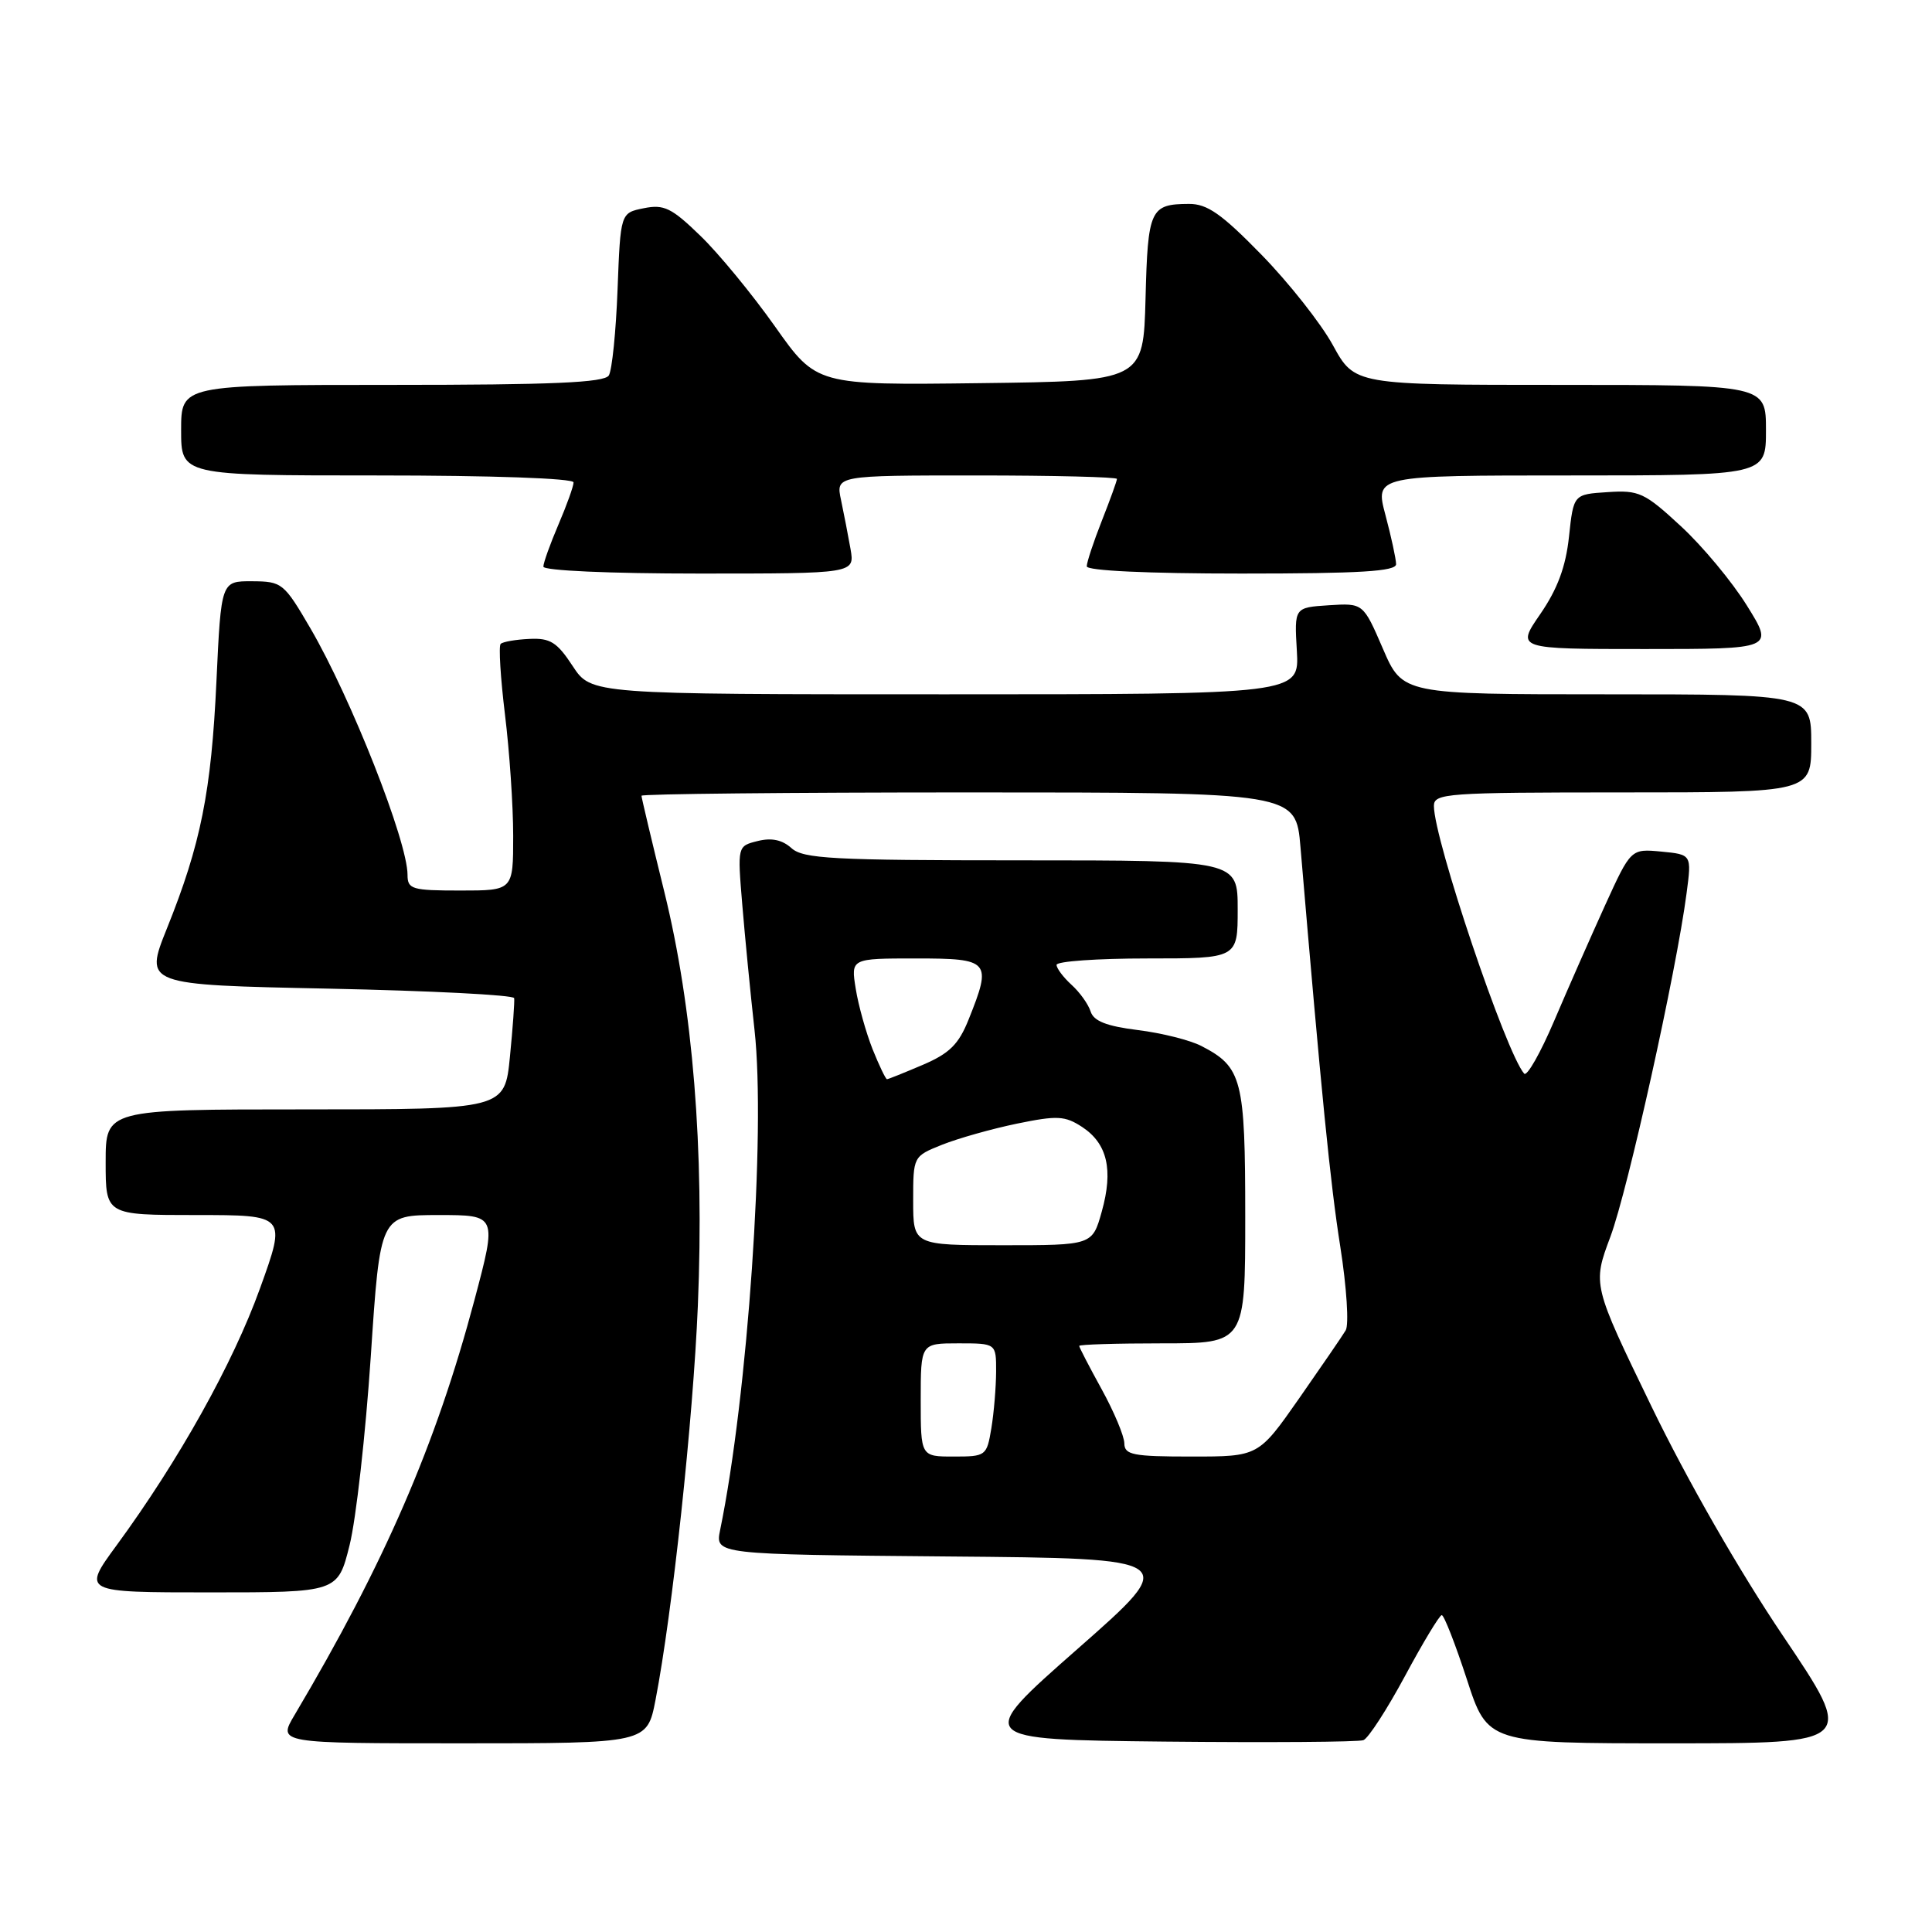 <?xml version="1.0" encoding="UTF-8" standalone="no"?>
<!DOCTYPE svg PUBLIC "-//W3C//DTD SVG 1.1//EN" "http://www.w3.org/Graphics/SVG/1.1/DTD/svg11.dtd" >
<svg xmlns="http://www.w3.org/2000/svg" xmlns:xlink="http://www.w3.org/1999/xlink" version="1.1" viewBox="0 0 256 256">
 <g >
 <path fill="currentColor"
d=" M 86.86 225.25 C 89.09 213.73 91.84 188.13 92.47 173.00 C 93.33 152.22 91.82 133.59 88.03 118.19 C 86.36 111.42 85.00 105.68 85.00 105.44 C 85.00 105.20 104.51 105.00 128.35 105.00 C 171.71 105.00 171.71 105.00 172.32 112.25 C 175.10 145.03 176.27 156.80 177.60 165.22 C 178.44 170.57 178.76 175.55 178.31 176.28 C 177.87 177.02 175.08 181.08 172.13 185.31 C 166.75 193.00 166.75 193.00 157.88 193.00 C 150.10 193.00 149.00 192.78 148.98 191.25 C 148.97 190.29 147.62 187.07 145.98 184.09 C 144.34 181.11 143.00 178.53 143.00 178.34 C 143.00 178.15 147.95 178.00 154.00 178.00 C 165.00 178.00 165.00 178.00 165.00 161.22 C 165.00 142.99 164.59 141.39 159.19 138.60 C 157.71 137.83 153.93 136.88 150.78 136.49 C 146.61 135.97 144.91 135.30 144.51 134.02 C 144.20 133.05 143.06 131.46 141.97 130.48 C 140.89 129.49 140.00 128.31 140.00 127.85 C 140.00 127.38 145.40 127.00 152.00 127.00 C 164.00 127.00 164.00 127.00 164.00 120.50 C 164.00 114.00 164.00 114.00 135.33 114.00 C 110.31 114.00 106.43 113.79 104.87 112.38 C 103.65 111.28 102.23 110.98 100.40 111.44 C 97.71 112.11 97.71 112.11 98.35 119.81 C 98.70 124.04 99.43 131.55 99.98 136.50 C 101.48 150.06 99.08 184.98 95.42 202.74 C 94.76 205.97 94.76 205.97 125.58 206.24 C 156.41 206.50 156.41 206.50 142.77 218.50 C 129.13 230.50 129.13 230.50 154.30 230.77 C 168.14 230.91 180.00 230.83 180.66 230.58 C 181.31 230.33 183.79 226.50 186.17 222.08 C 188.55 217.65 190.74 214.02 191.04 214.01 C 191.34 214.01 192.83 217.82 194.36 222.50 C 197.12 231.00 197.12 231.00 221.49 231.00 C 245.85 231.00 245.85 231.00 236.25 216.75 C 230.46 208.16 223.54 196.09 218.83 186.36 C 211.01 170.22 211.01 170.22 213.39 163.86 C 215.70 157.68 222.13 128.71 223.48 118.36 C 224.16 113.23 224.16 113.23 220.13 112.84 C 216.10 112.46 216.10 112.46 212.67 119.98 C 210.79 124.12 207.76 130.99 205.94 135.26 C 204.12 139.53 202.33 142.68 201.96 142.26 C 199.54 139.51 190.00 111.21 190.00 106.79 C 190.00 105.12 191.63 105.00 215.00 105.00 C 240.00 105.00 240.00 105.00 240.00 98.50 C 240.00 92.00 240.00 92.00 212.93 92.00 C 185.85 92.00 185.85 92.00 183.24 85.95 C 180.63 79.91 180.63 79.91 176.07 80.20 C 171.50 80.50 171.50 80.50 171.84 86.25 C 172.17 92.00 172.17 92.00 125.25 92.00 C 78.34 92.00 78.34 92.00 75.88 88.25 C 73.81 85.09 72.90 84.52 70.14 84.66 C 68.33 84.74 66.62 85.04 66.34 85.32 C 66.06 85.61 66.32 89.81 66.91 94.67 C 67.51 99.53 68.00 106.76 68.00 110.75 C 68.00 118.00 68.00 118.00 61.00 118.00 C 54.58 118.00 54.00 117.83 54.00 115.92 C 54.00 111.48 46.52 92.50 41.14 83.27 C 37.62 77.24 37.37 77.04 33.40 77.02 C 29.30 77.00 29.30 77.00 28.68 90.25 C 28.00 104.90 26.61 111.86 22.12 123.02 C 19.12 130.50 19.12 130.50 43.56 131.00 C 57.00 131.28 68.06 131.84 68.13 132.26 C 68.20 132.68 67.95 136.17 67.57 140.01 C 66.88 147.00 66.88 147.00 40.44 147.00 C 14.00 147.00 14.00 147.00 14.00 154.00 C 14.00 161.00 14.00 161.00 25.98 161.00 C 37.96 161.00 37.96 161.00 34.44 170.75 C 30.86 180.68 23.70 193.50 15.46 204.75 C 10.88 211.00 10.88 211.00 27.82 211.00 C 44.76 211.00 44.76 211.00 46.32 204.75 C 47.18 201.31 48.44 190.06 49.13 179.75 C 50.37 161.00 50.37 161.00 58.12 161.00 C 65.86 161.00 65.86 161.00 62.87 172.25 C 57.76 191.46 50.97 207.11 39.03 227.25 C 36.80 231.00 36.80 231.00 61.27 231.00 C 85.74 231.00 85.74 231.00 86.86 225.25 Z  M 231.48 80.25 C 229.52 77.09 225.57 72.34 222.71 69.71 C 217.91 65.27 217.18 64.93 213.01 65.21 C 208.50 65.50 208.50 65.50 207.90 71.11 C 207.47 75.11 206.38 78.04 204.10 81.36 C 200.90 86.00 200.90 86.00 217.98 86.00 C 235.06 86.00 235.06 86.00 231.48 80.25 Z  M 112.70 72.75 C 112.38 70.96 111.82 68.04 111.44 66.25 C 110.75 63.00 110.75 63.00 129.38 63.00 C 139.62 63.00 148.00 63.21 148.00 63.46 C 148.00 63.72 147.10 66.21 146.00 69.00 C 144.90 71.79 144.00 74.51 144.00 75.04 C 144.00 75.62 152.03 76.00 164.50 76.00 C 180.24 76.00 185.00 75.71 184.99 74.75 C 184.98 74.06 184.35 71.14 183.58 68.25 C 182.18 63.00 182.18 63.00 208.09 63.00 C 234.00 63.00 234.00 63.00 234.00 57.00 C 234.00 51.00 234.00 51.00 206.75 51.00 C 179.50 51.00 179.50 51.00 176.62 45.75 C 175.04 42.86 170.77 37.46 167.15 33.75 C 161.86 28.33 159.96 27.00 157.53 27.02 C 152.41 27.04 152.09 27.74 151.79 39.54 C 151.50 50.50 151.50 50.50 129.85 50.77 C 108.19 51.04 108.19 51.04 102.70 43.27 C 99.68 39.00 95.23 33.58 92.80 31.24 C 88.99 27.54 87.98 27.05 85.31 27.59 C 82.22 28.21 82.22 28.21 81.83 38.35 C 81.62 43.93 81.10 49.06 80.67 49.75 C 80.07 50.70 73.21 51.00 51.94 51.00 C 24.00 51.00 24.00 51.00 24.00 57.00 C 24.00 63.00 24.00 63.00 50.00 63.00 C 65.10 63.00 76.00 63.38 76.00 63.92 C 76.00 64.42 75.10 66.93 74.00 69.50 C 72.90 72.07 72.00 74.58 72.00 75.08 C 72.00 75.61 80.79 76.00 92.63 76.00 C 113.26 76.00 113.26 76.00 112.70 72.75 Z  M 122.00 185.50 C 122.00 178.00 122.00 178.00 127.00 178.00 C 132.00 178.00 132.00 178.00 131.99 181.75 C 131.98 183.81 131.70 187.19 131.36 189.25 C 130.75 192.92 130.64 193.00 126.37 193.00 C 122.00 193.00 122.00 193.00 122.00 185.50 Z  M 121.00 159.11 C 121.00 153.22 121.00 153.22 124.84 151.68 C 126.95 150.84 131.41 149.58 134.74 148.89 C 140.10 147.79 141.10 147.84 143.39 149.33 C 146.73 151.53 147.54 155.00 145.99 160.54 C 144.74 165.00 144.74 165.00 132.87 165.00 C 121.00 165.00 121.00 165.00 121.00 159.11 Z  M 115.62 139.02 C 114.75 136.82 113.74 133.22 113.39 131.02 C 112.74 127.00 112.74 127.00 121.37 127.00 C 131.18 127.00 131.46 127.32 128.35 135.08 C 127.03 138.38 125.82 139.58 122.27 141.10 C 119.83 142.14 117.70 143.00 117.53 143.00 C 117.36 143.00 116.50 141.21 115.62 139.02 Z "/>
</g>
</svg>